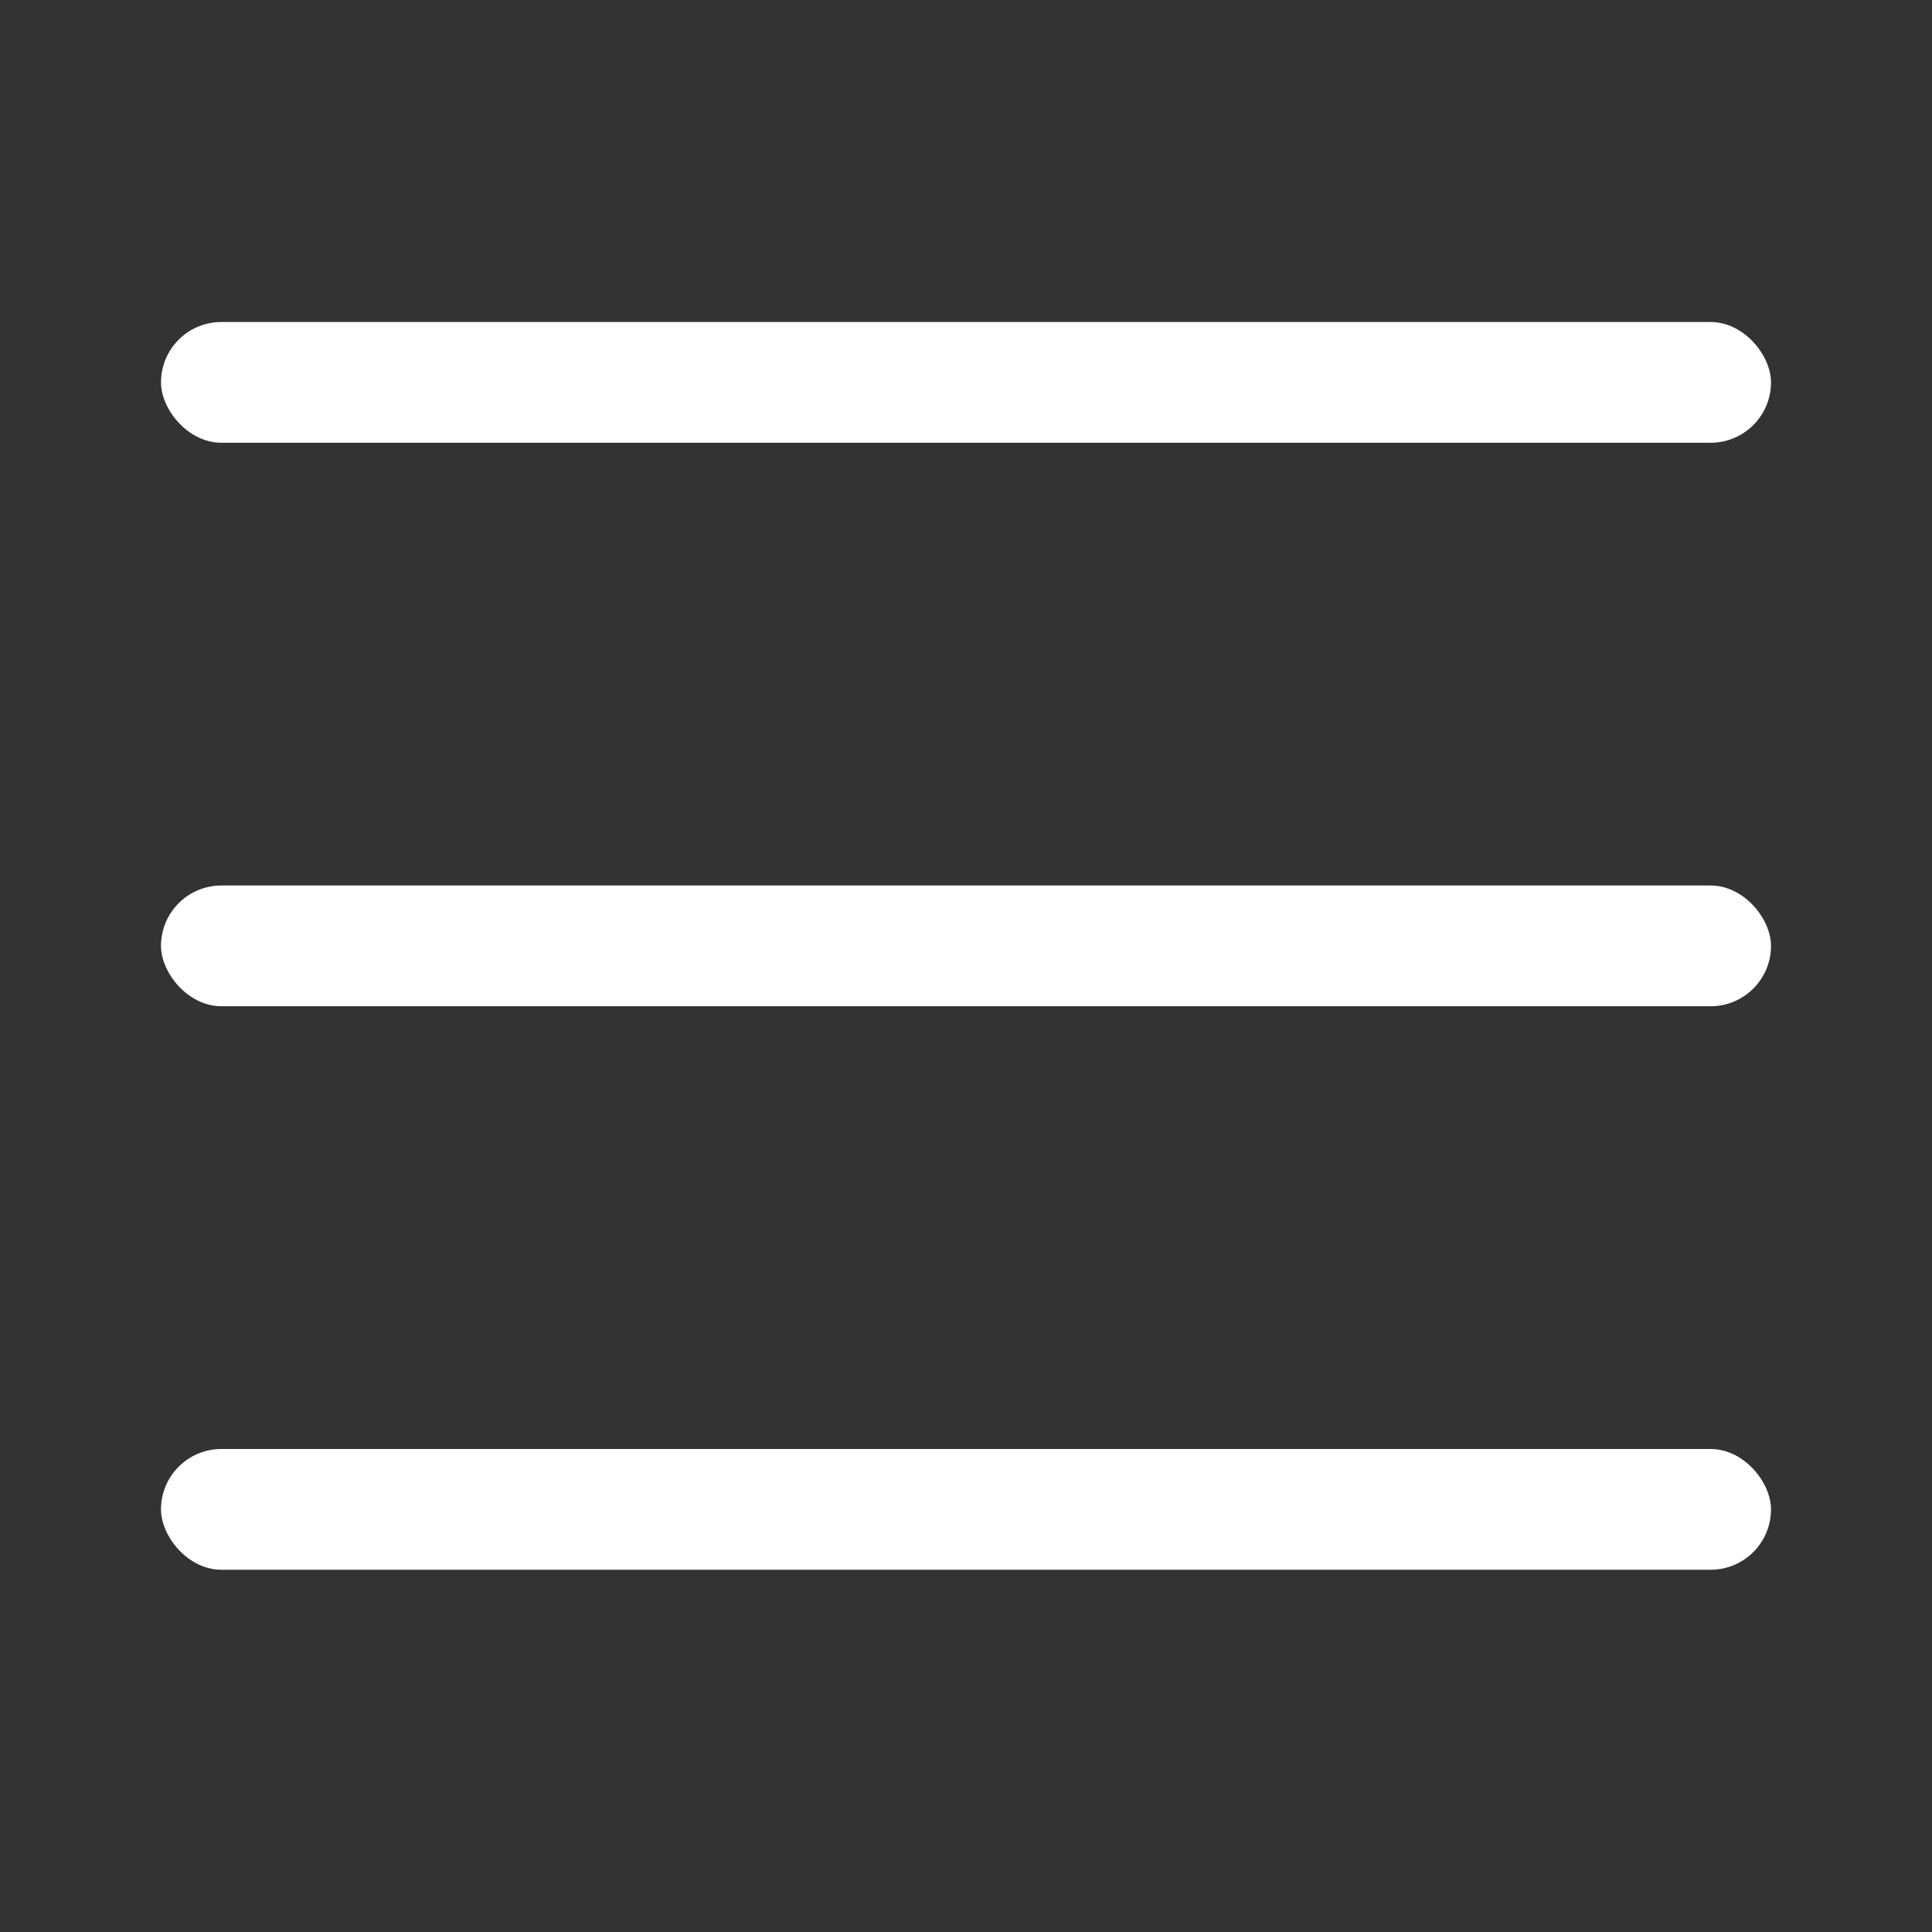 <svg
  width="24"
  height="24"
  viewBox="0 0 24 24"
  fill="none"
  xmlns="http://www.w3.org/2000/svg">
  <rect x="0" y="0" width="24" height="24" fill="#333333" stroke="none"/>
  <rect x="2" y="4" width="20" height="1.5" rx="0.75" fill="white" />
  <rect x="2" y="18" width="20" height="1.5" rx="0.75" fill="white" />
  <rect x="2" y="11" width="20" height="1.5" rx="0.75" fill="white" />
</svg>